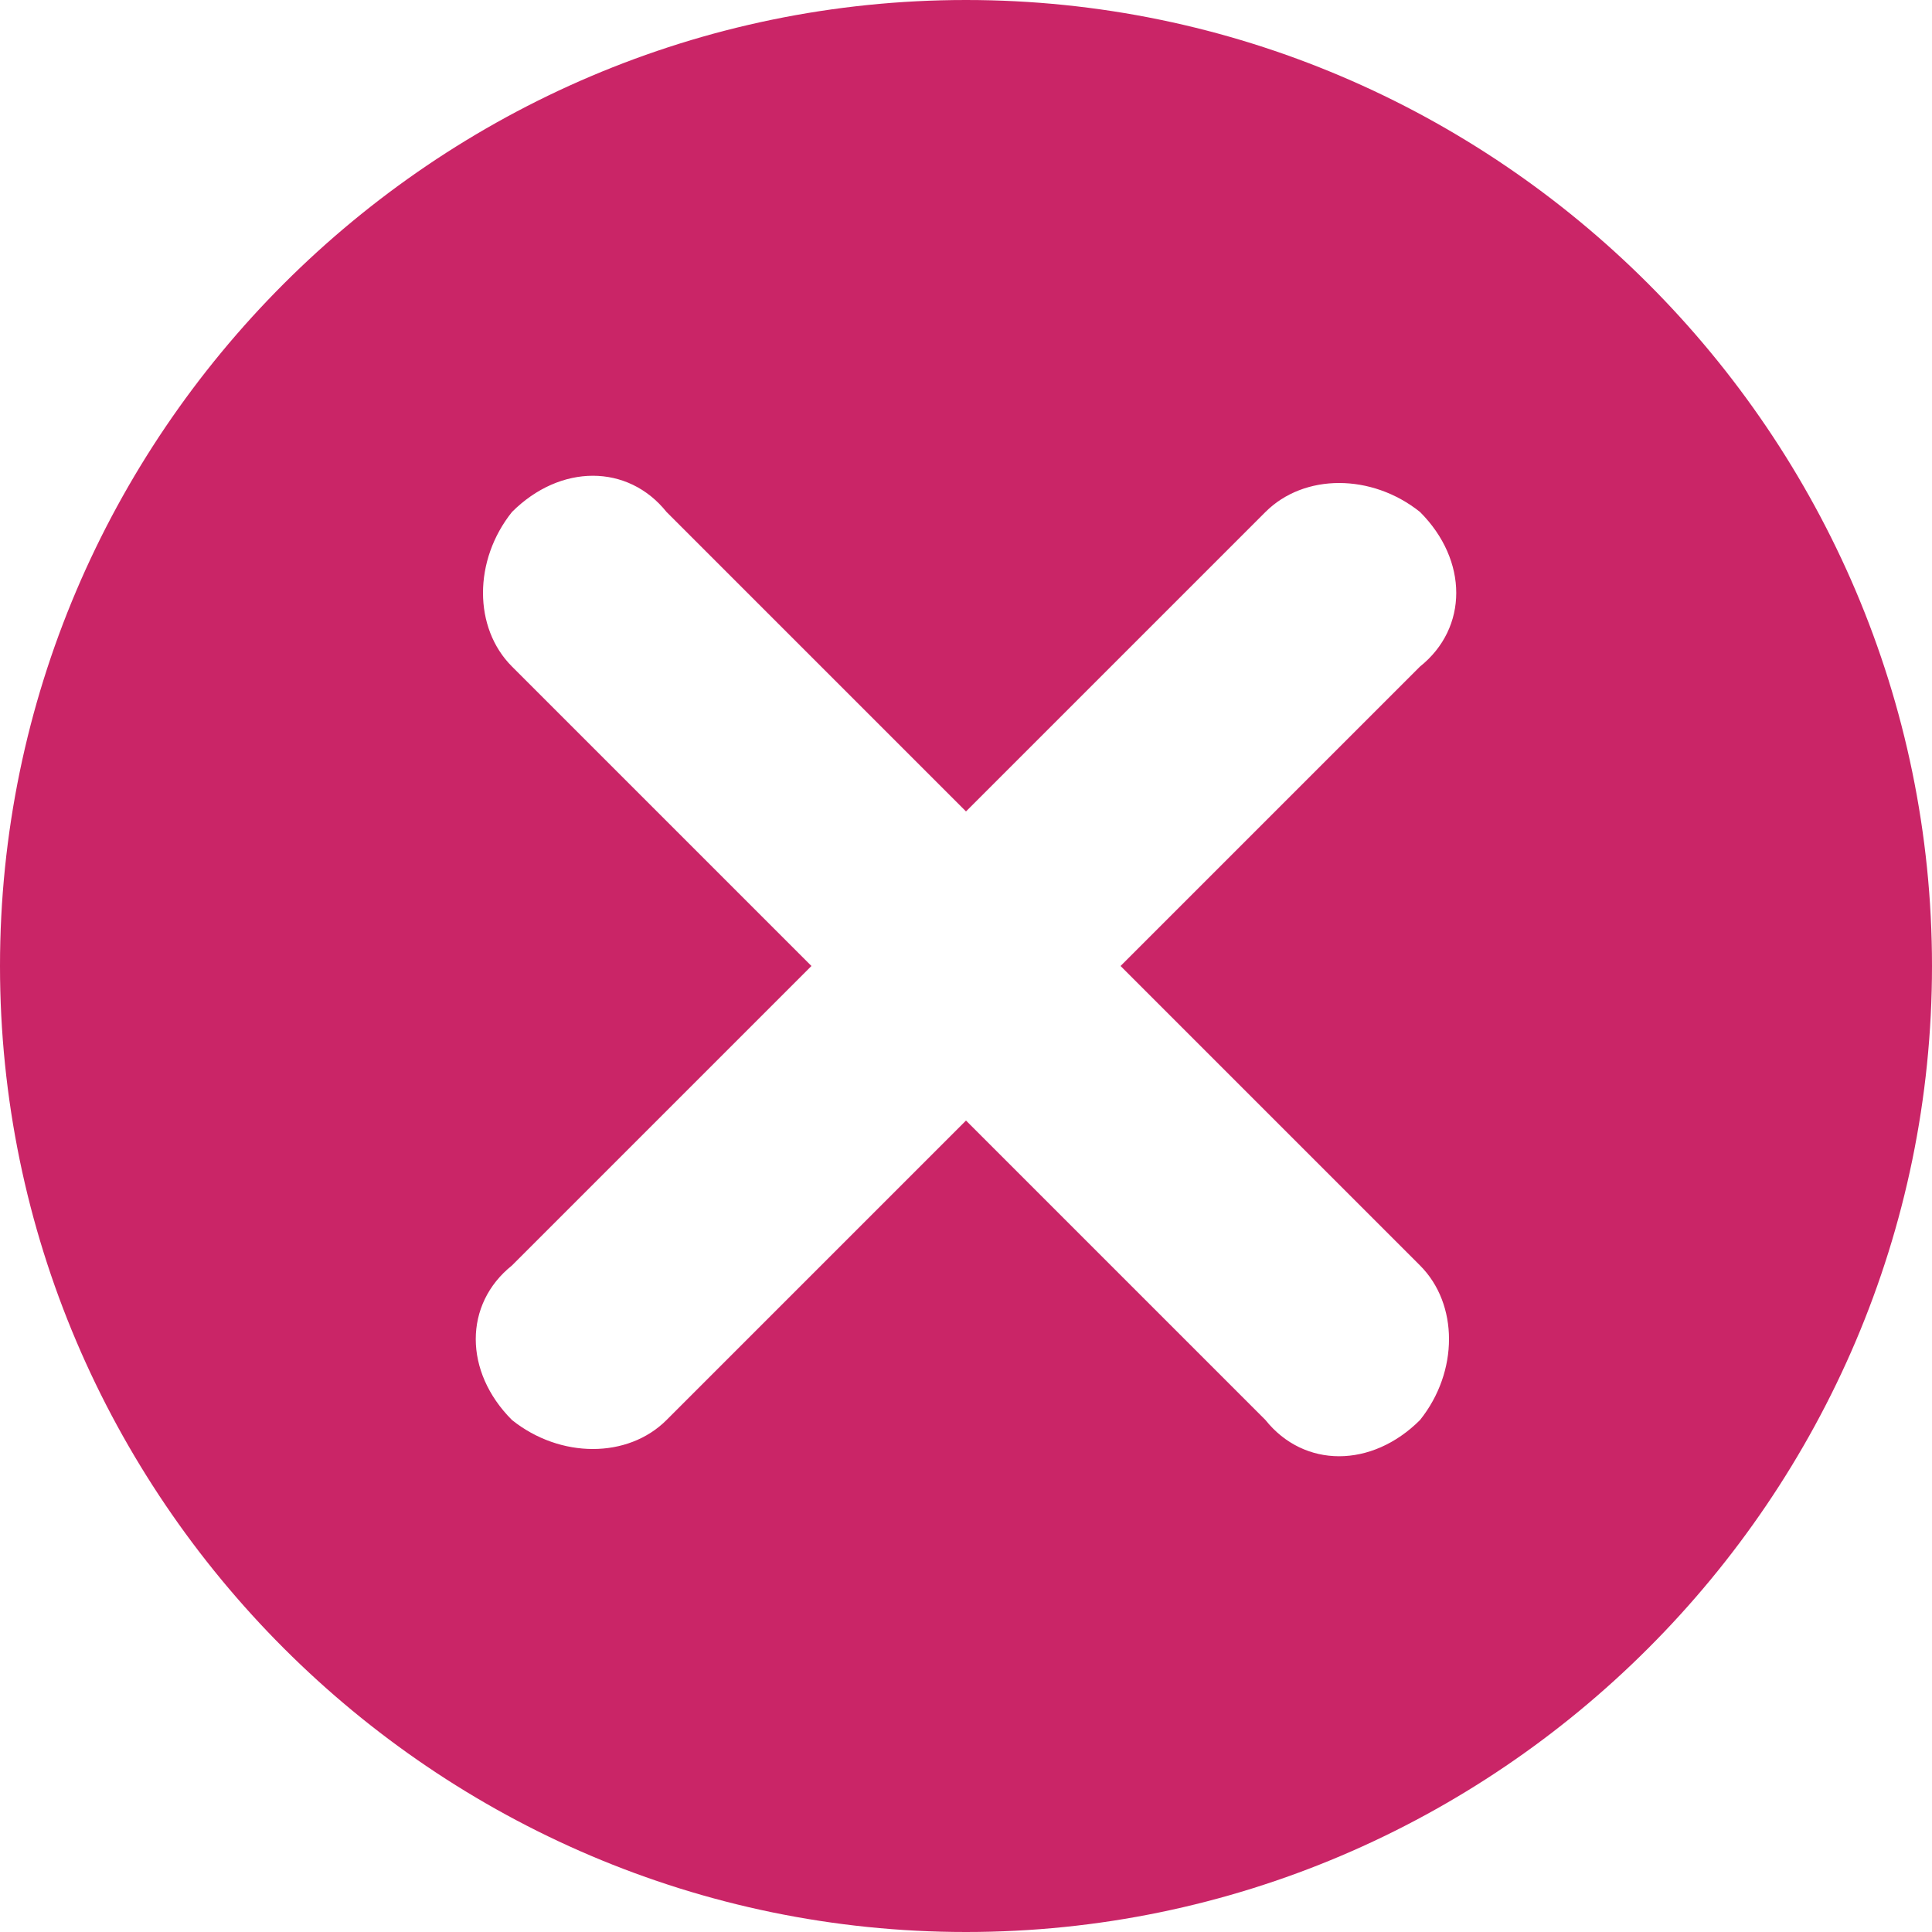 <?xml version="1.0" encoding="utf-8"?>
<!-- Generator: Adobe Illustrator 19.2.1, SVG Export Plug-In . SVG Version: 6.00 Build 0)  -->
<svg version="1.1" id="Layer_1" xmlns="http://www.w3.org/2000/svg" xmlns:xlink="http://www.w3.org/1999/xlink" x="0px" y="0px"
	 viewBox="0 0 20 20" style="enable-background:new 0 0 20 20;" xml:space="preserve">
<style type="text/css">
	.st0{fill:#CA2567;}
</style>
<path class="st0" d="M10,0C4.5,0,0,4.5,0,10s4.5,10,10,10s10-4.5,10-10S15.5,0,10,0z M14.7,13.1c0.4,0.4,0.4,1.1,0,1.6
	c-0.5,0.5-1.2,0.5-1.6,0L10,11.6l-3.1,3.1c-0.4,0.4-1.1,0.4-1.6,0c-0.5-0.5-0.5-1.2,0-1.6L8.4,10L5.3,6.9c-0.4-0.4-0.4-1.1,0-1.6
	c0.5-0.5,1.2-0.5,1.6,0L10,8.4l3.1-3.1c0.4-0.4,1.1-0.4,1.6,0c0.5,0.5,0.5,1.2,0,1.6L11.6,10L14.7,13.1z"/>
</svg>
